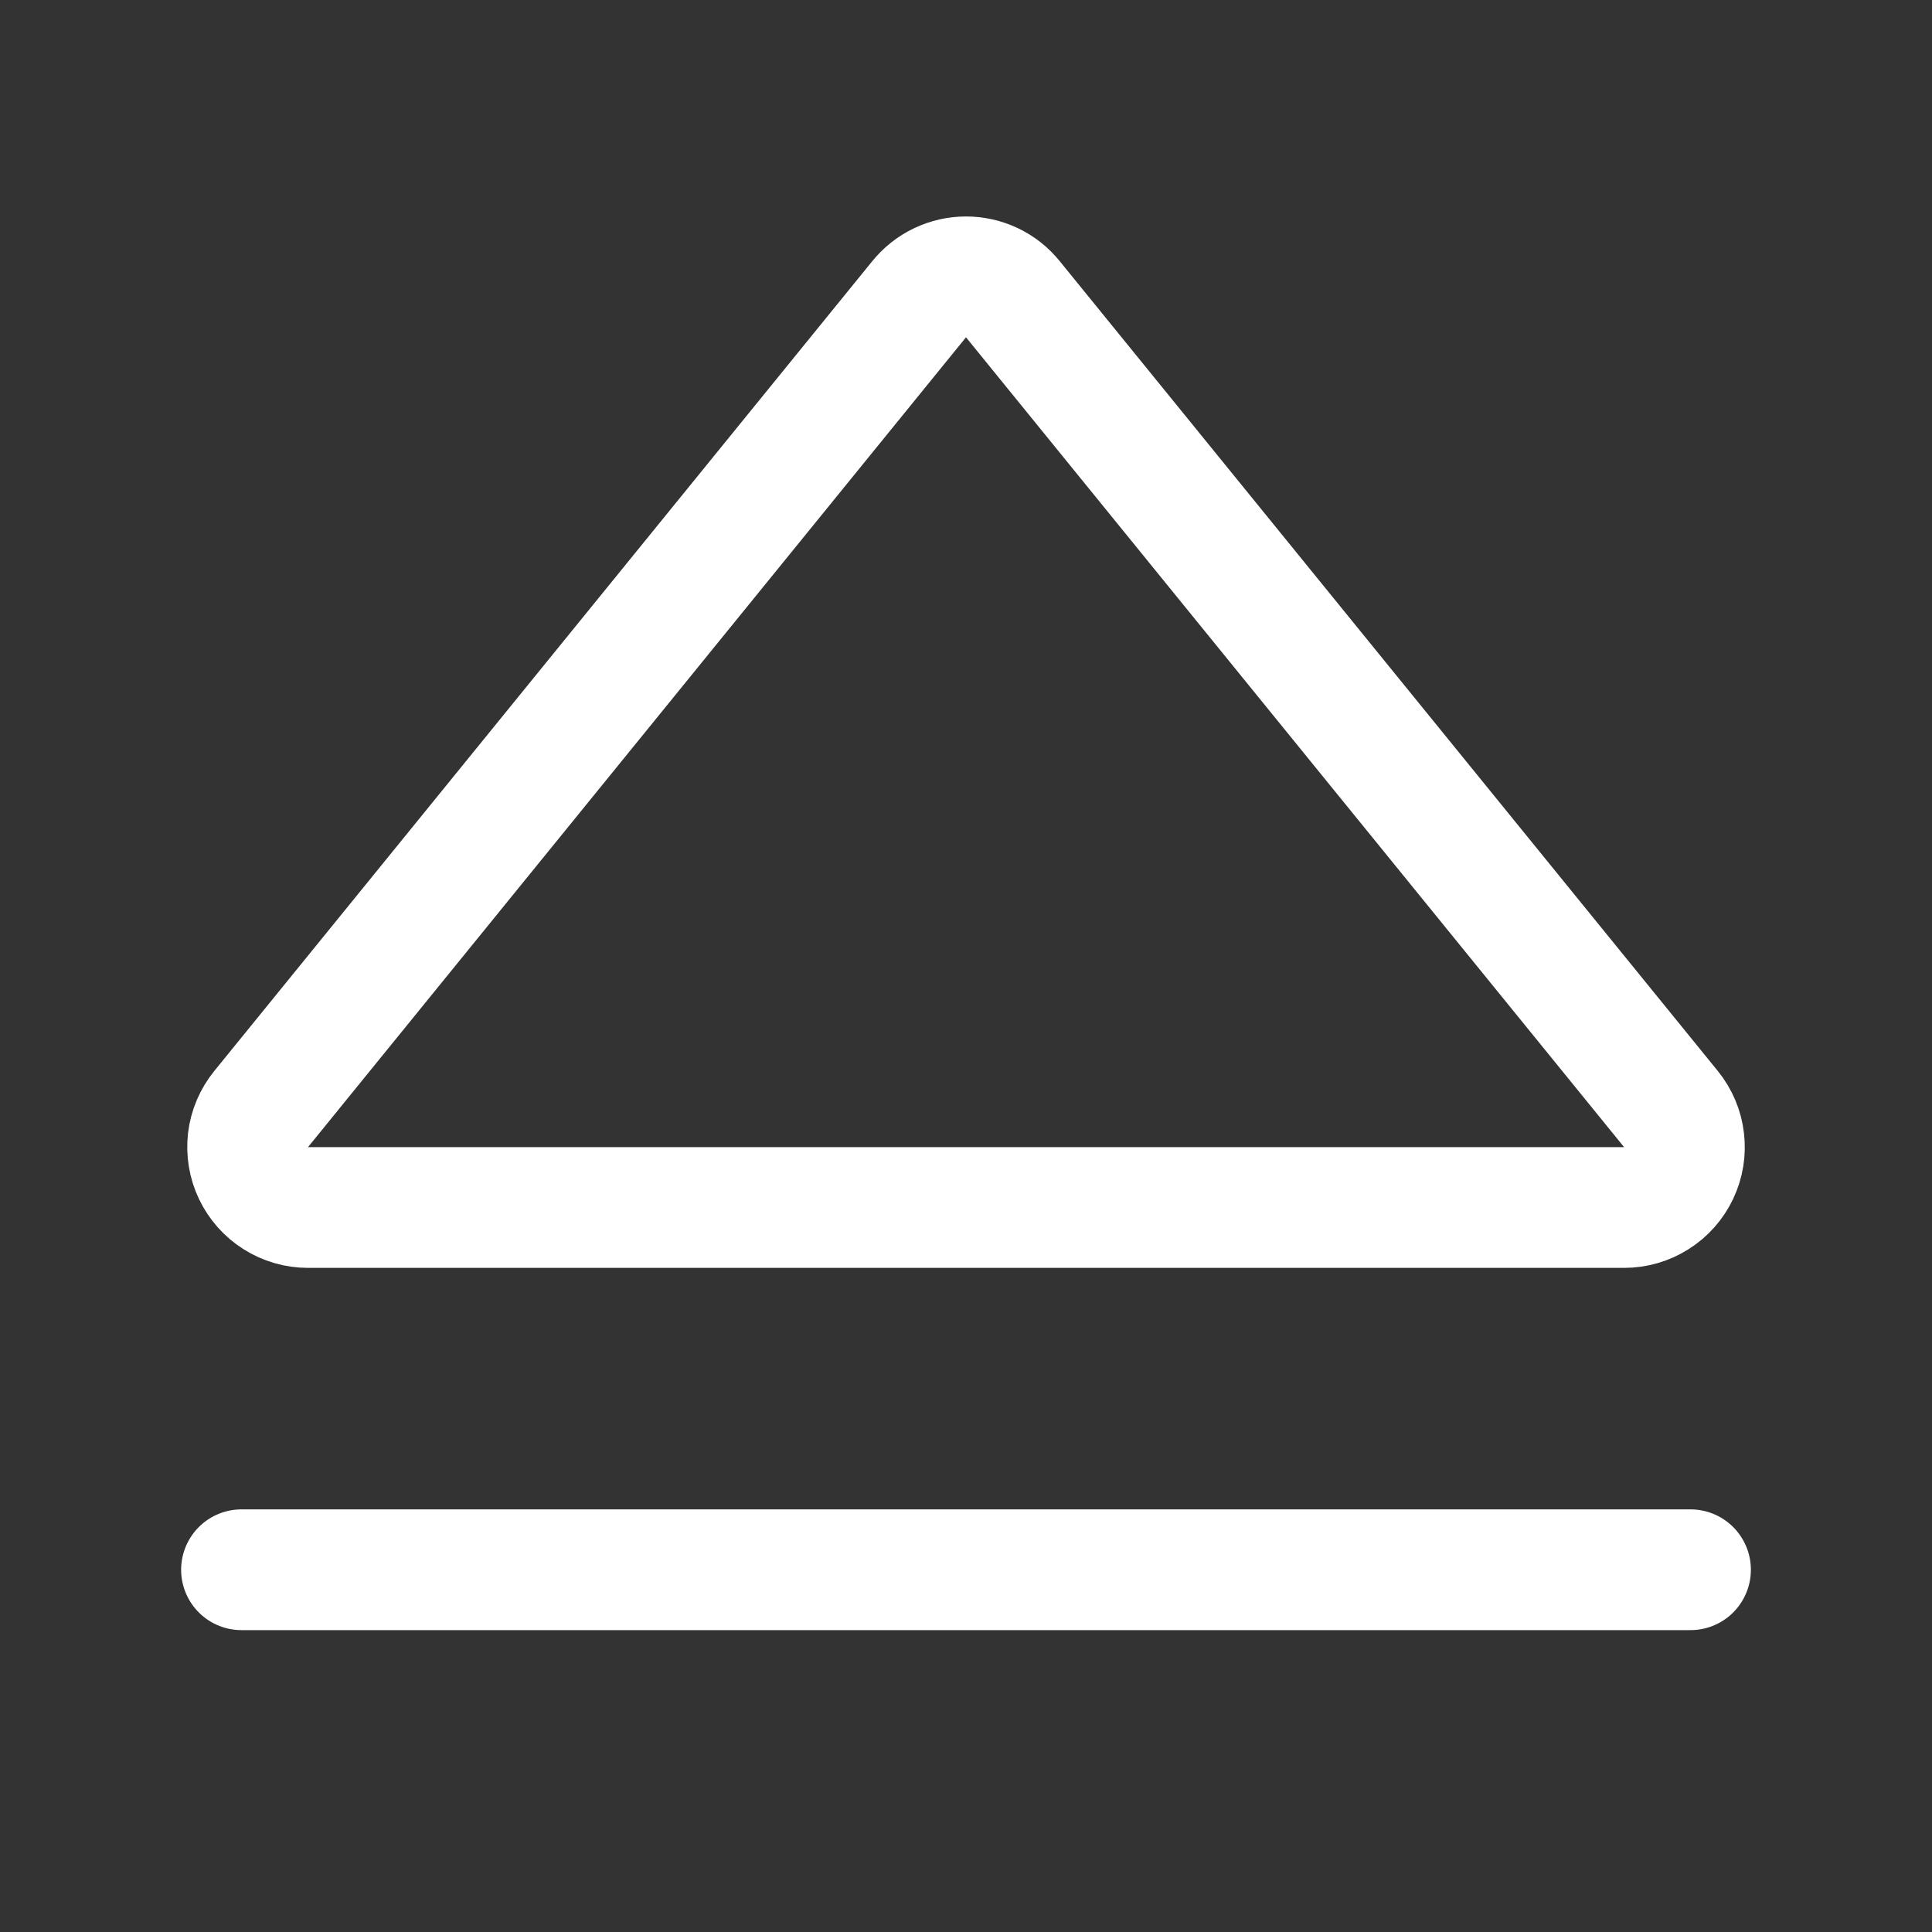<svg width="24" height="24" viewBox="0 0 24 24" fill="none" xmlns="http://www.w3.org/2000/svg">
<rect x="0" y="0" width="24" height="24" fill="#333333" stroke="none"/>
<path d="M11.418 3.717L3.244 13.777C3.155 13.887 3.098 14.02 3.081 14.161C3.065 14.302 3.088 14.444 3.149 14.572C3.21 14.7 3.306 14.809 3.426 14.884C3.546 14.96 3.684 15 3.826 15H20.175C20.317 15 20.455 14.96 20.575 14.884C20.695 14.809 20.791 14.7 20.852 14.572C20.913 14.444 20.936 14.302 20.919 14.161C20.903 14.02 20.846 13.887 20.757 13.777L12.582 3.717C12.512 3.63 12.424 3.56 12.323 3.512C12.222 3.464 12.112 3.439 12 3.439C11.889 3.439 11.779 3.464 11.678 3.512C11.577 3.56 11.489 3.63 11.418 3.717Z" stroke="white" stroke-width="1.5" stroke-linecap="round" stroke-linejoin="round"/>
<path d="M21 19.5H3" stroke="white" stroke-width="1.5" stroke-linecap="round" stroke-linejoin="round"/>
</svg>
